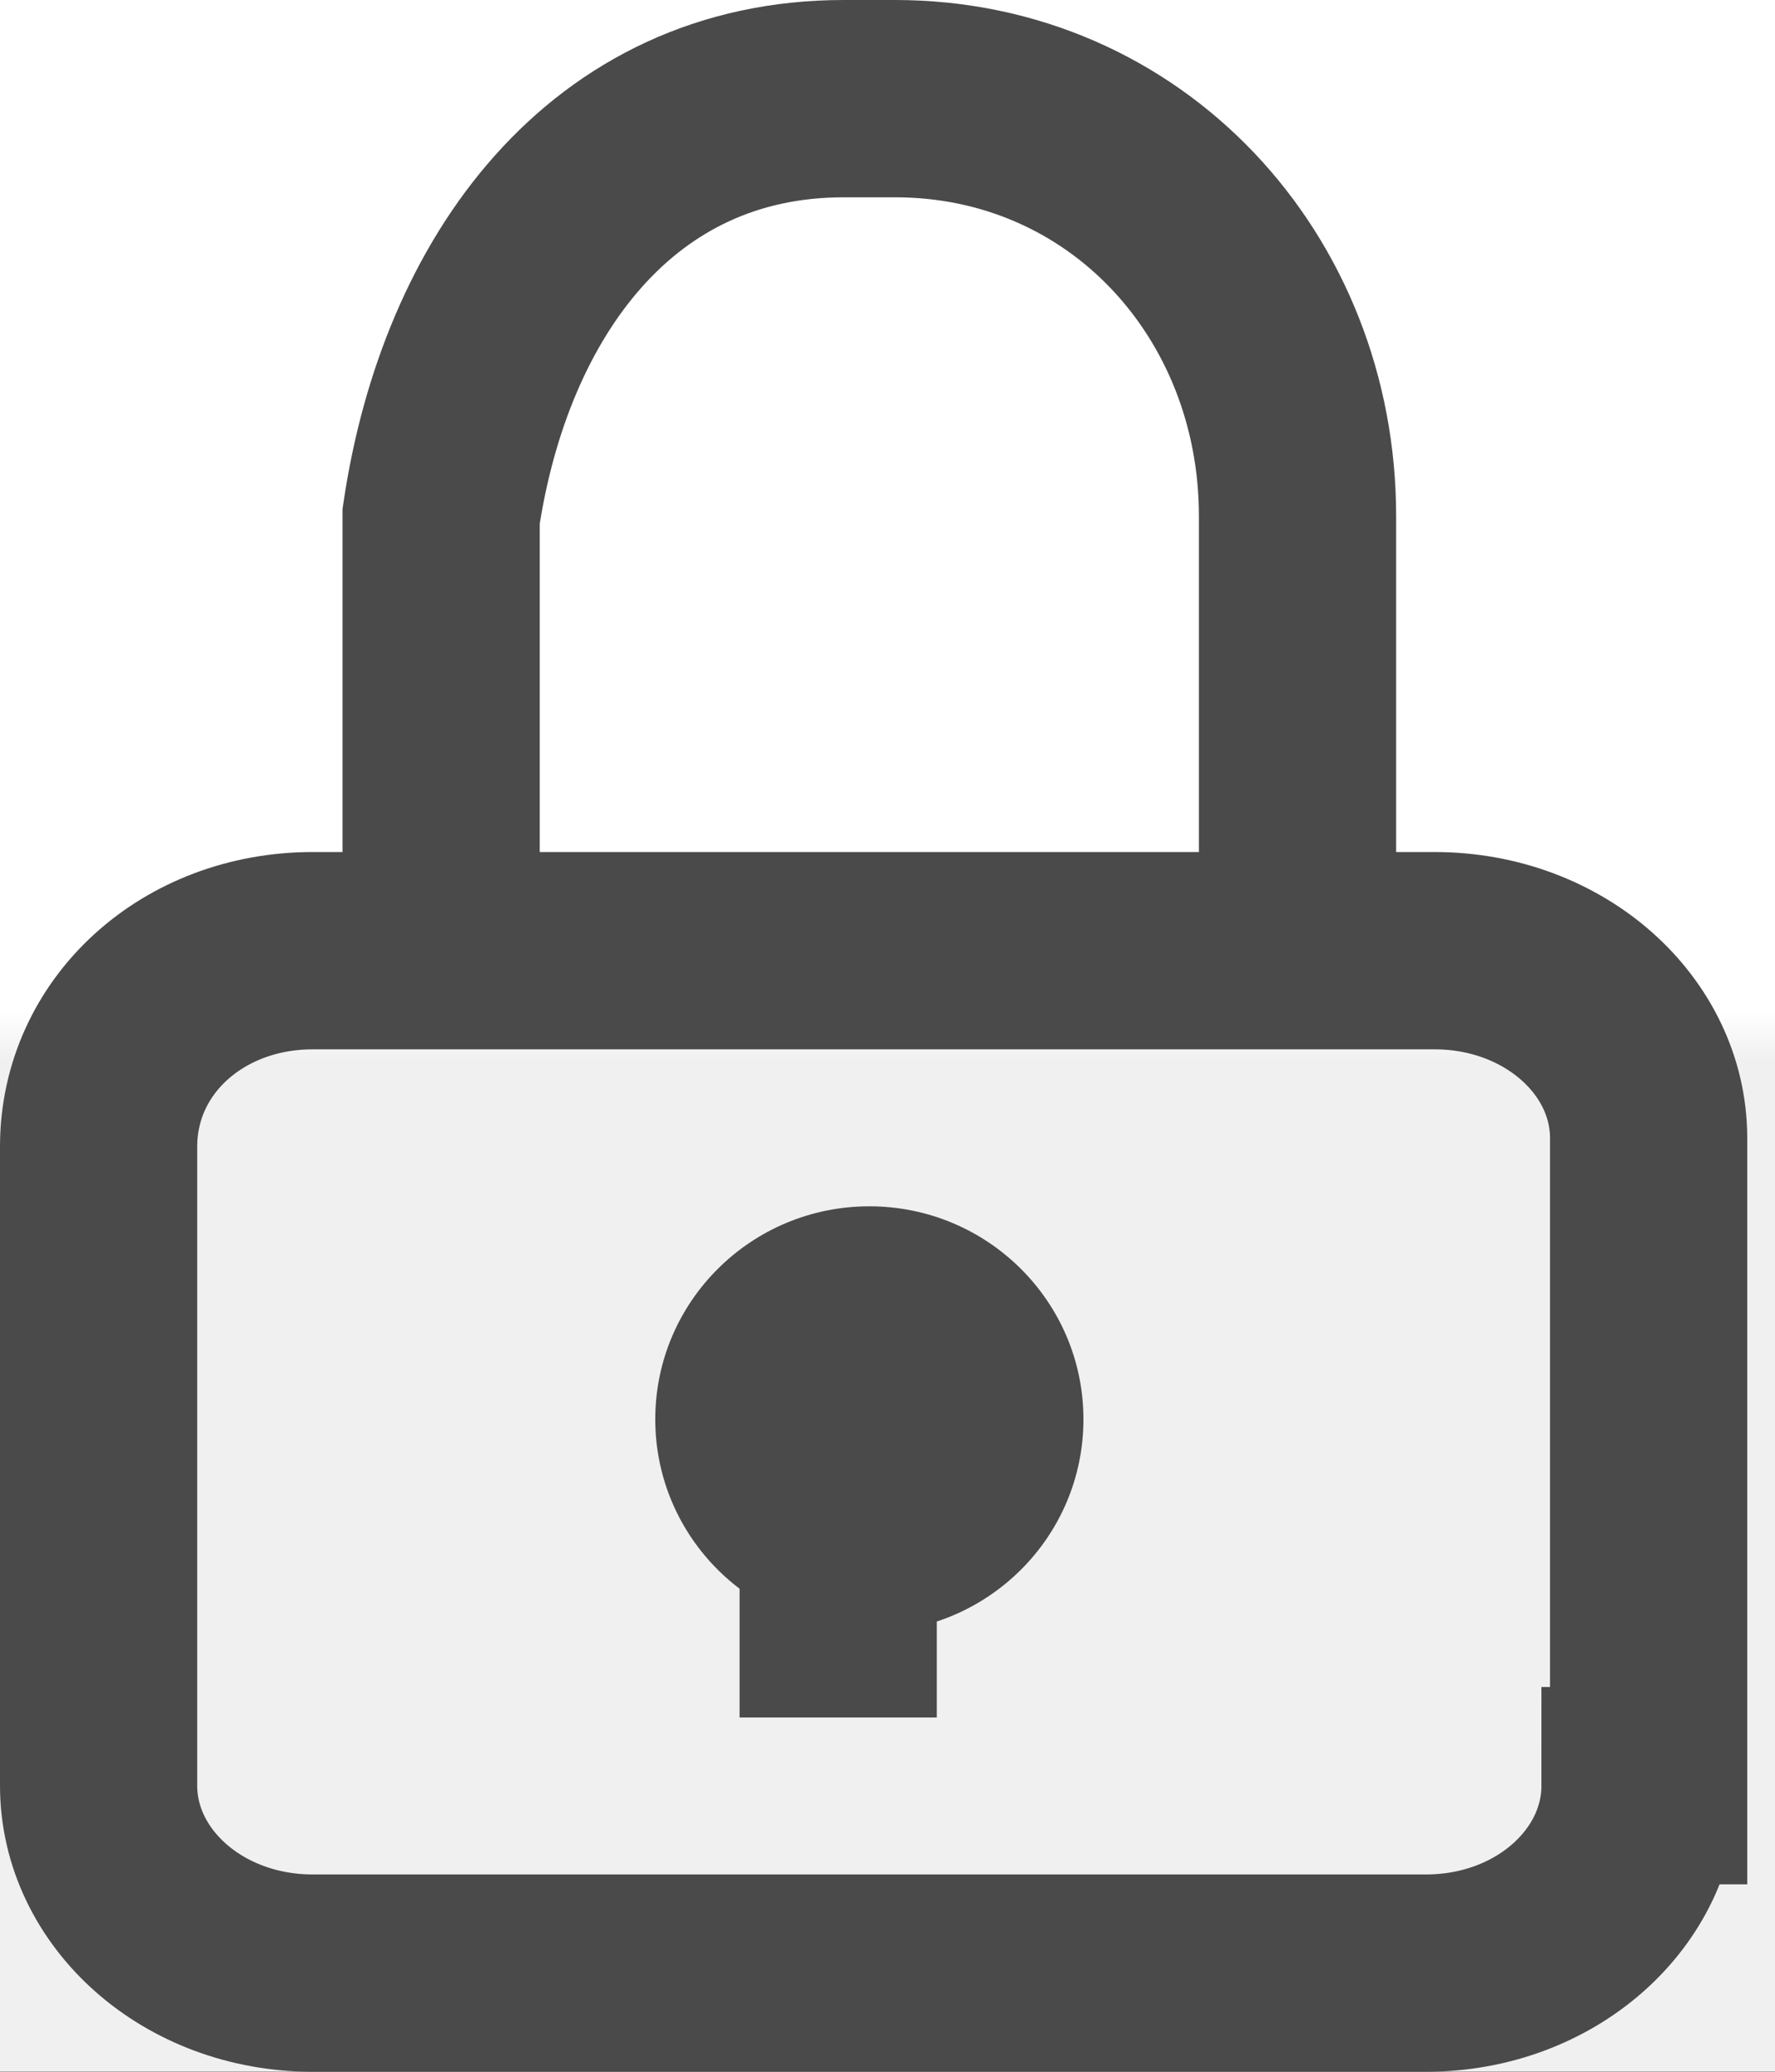 <?xml version="1.0" encoding="UTF-8" standalone="no"?>
<svg width="36px" height="42px" viewBox="0 0 36 42" version="1.1" xmlns="http://www.w3.org/2000/svg" xmlns:xlink="http://www.w3.org/1999/xlink">
    <rect x="0" y="0" width="36" height="42" fill="#333333" stroke="none"/>
    <!-- Generator: Sketch 3.7.1 (28215) - http://www.bohemiancoding.com/sketch -->
    <title>icon-lock</title>
    <desc>Created with Sketch.</desc>
    <defs>
        <rect id="path-1" x="285" y="128" width="454" height="413"></rect>
        <mask id="mask-2" maskContentUnits="userSpaceOnUse" maskUnits="objectBoundingBox" x="0" y="0" width="454" height="413" fill="white">
            <use xlink:href="#path-1"></use>
        </mask>
        <rect id="path-3" x="285" y="204" width="454" height="360"></rect>
        <mask id="mask-4" maskContentUnits="userSpaceOnUse" maskUnits="objectBoundingBox" x="0" y="0" width="454" height="360" fill="white">
            <use xlink:href="#path-3"></use>
        </mask>
    </defs>
    <g id="Current" stroke="none" stroke-width="1" fill="none" fill-rule="evenodd">
        <g id="Casino-Manager-Login-Screen" transform="translate(-362, -339)">
            <use id="Rectangle-650-Copy" stroke="#979797" mask="url(#mask-2)" stroke-width="2" fill="#F0F0F0" xlink:href="#path-1"></use>
            <use id="Rectangle-650" stroke="#979797" mask="url(#mask-4)" stroke-width="2" fill="#FFFFFF" xlink:href="#path-3"></use>
            <g id="Group-4" transform="translate(362, 221)">
                <g id="icon-add-player">
                    <g id="Group-4-Copy" transform="translate(0, 118)">
                        <g id="icon-lock" transform="translate(2, 2)">
                            <g id="Layer_1">
                                <g id="XMLID_2_">
                                    <g id="XMLID_491_">
                                        <path d="M6.947,19 L6.947,8.464 C7.642,3.8 10.421,0 15.111,0 L16.153,0 C20.842,0 24.316,3.8 24.316,8.464 L24.316,19" id="XMLID_495_" stroke="#4A4A4A" stroke-width="4"></path>
                                        <path d="M15,25.909 L15,32.818" id="XMLID_494_" stroke="#4A4A4A" stroke-width="4"></path>
                                        <ellipse id="XMLID_493_" fill="#4A4A4A" cx="15.632" cy="26.773" rx="4.342" ry="4.318"></ellipse>
                                        <path d="M31.263,34.2 C31.263,36.273 29.353,38 26.921,38 L4.342,38 C1.911,38 0,36.273 0,34.2 L0,21.245 C0,19 1.911,17.273 4.342,17.273 L27.095,17.273 C29.526,17.273 31.437,19 31.437,21.073 L31.437,34.2 L31.263,34.2 Z" id="XMLID_492_" stroke="#4A4A4A" stroke-width="4"></path>
                                    </g>
                                </g>
                            </g>
                        </g>
                    </g>
                </g>
            </g>
        </g>
    </g>
</svg>